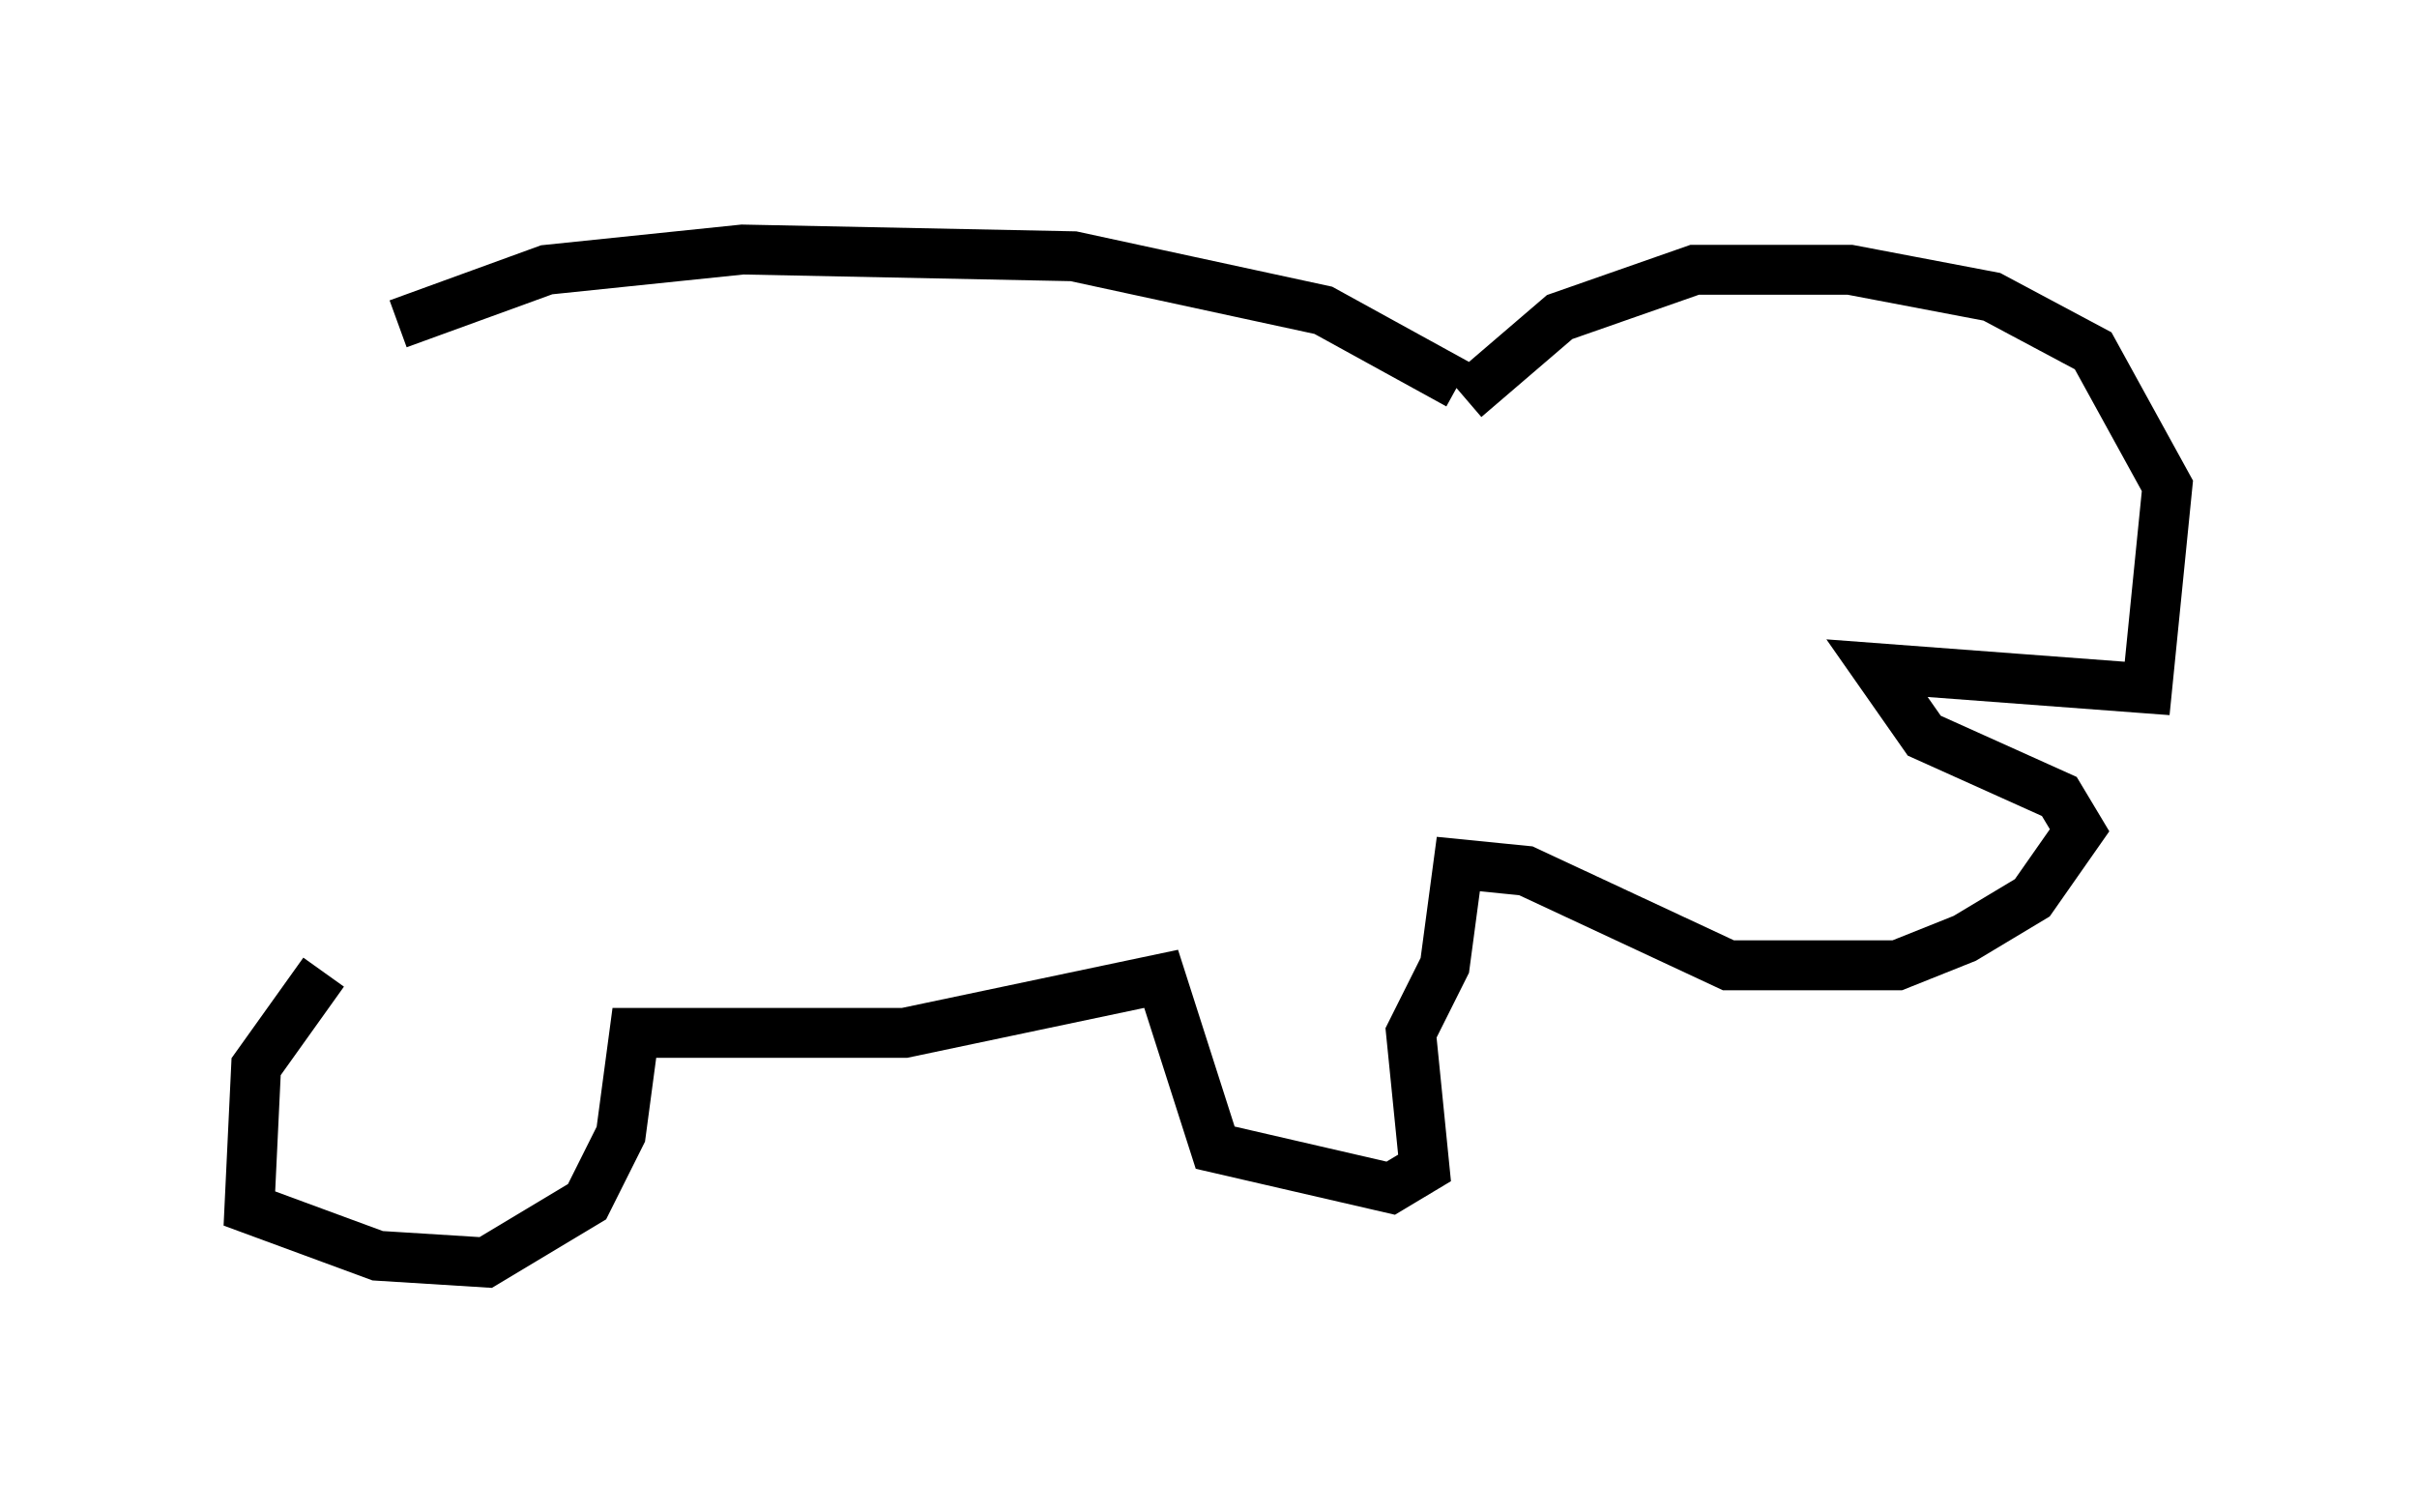 <?xml version="1.0" encoding="utf-8" ?>
<svg baseProfile="full" height="30.297" version="1.1" width="48.43" xmlns="http://www.w3.org/2000/svg" xmlns:ev="http://www.w3.org/2001/xml-events" xmlns:xlink="http://www.w3.org/1999/xlink"><defs /><rect fill="white" height="30.297" width="48.43" x="0" y="0" /><path d="M5.135, 9.601 m2.842, -3.112 l2.977, -1.083 3.924, -0.406 l6.631, 0.135 5.007, 1.083 l2.706, 1.488 m0.135, 0.271 l1.894, -1.624 2.706, -0.947 l3.112, 0.0 2.842, 0.541 l2.03, 1.083 1.488, 2.706 l-0.406, 4.059 -5.413, -0.406 l0.947, 1.353 2.706, 1.218 l0.406, 0.677 -0.947, 1.353 l-1.353, 0.812 -1.353, 0.541 l-3.383, 0.0 -4.059, -1.894 l-1.353, -0.135 -0.271, 2.03 l-0.677, 1.353 0.271, 2.706 l-0.677, 0.406 -3.518, -0.812 l-1.083, -3.383 -5.142, 1.083 l-5.413, 0.0 -0.271, 2.03 l-0.677, 1.353 -2.03, 1.218 l-2.165, -0.135 -2.571, -0.947 l0.135, -2.842 1.353, -1.894 " fill="none" stroke="black" stroke-width="1" /></svg>
